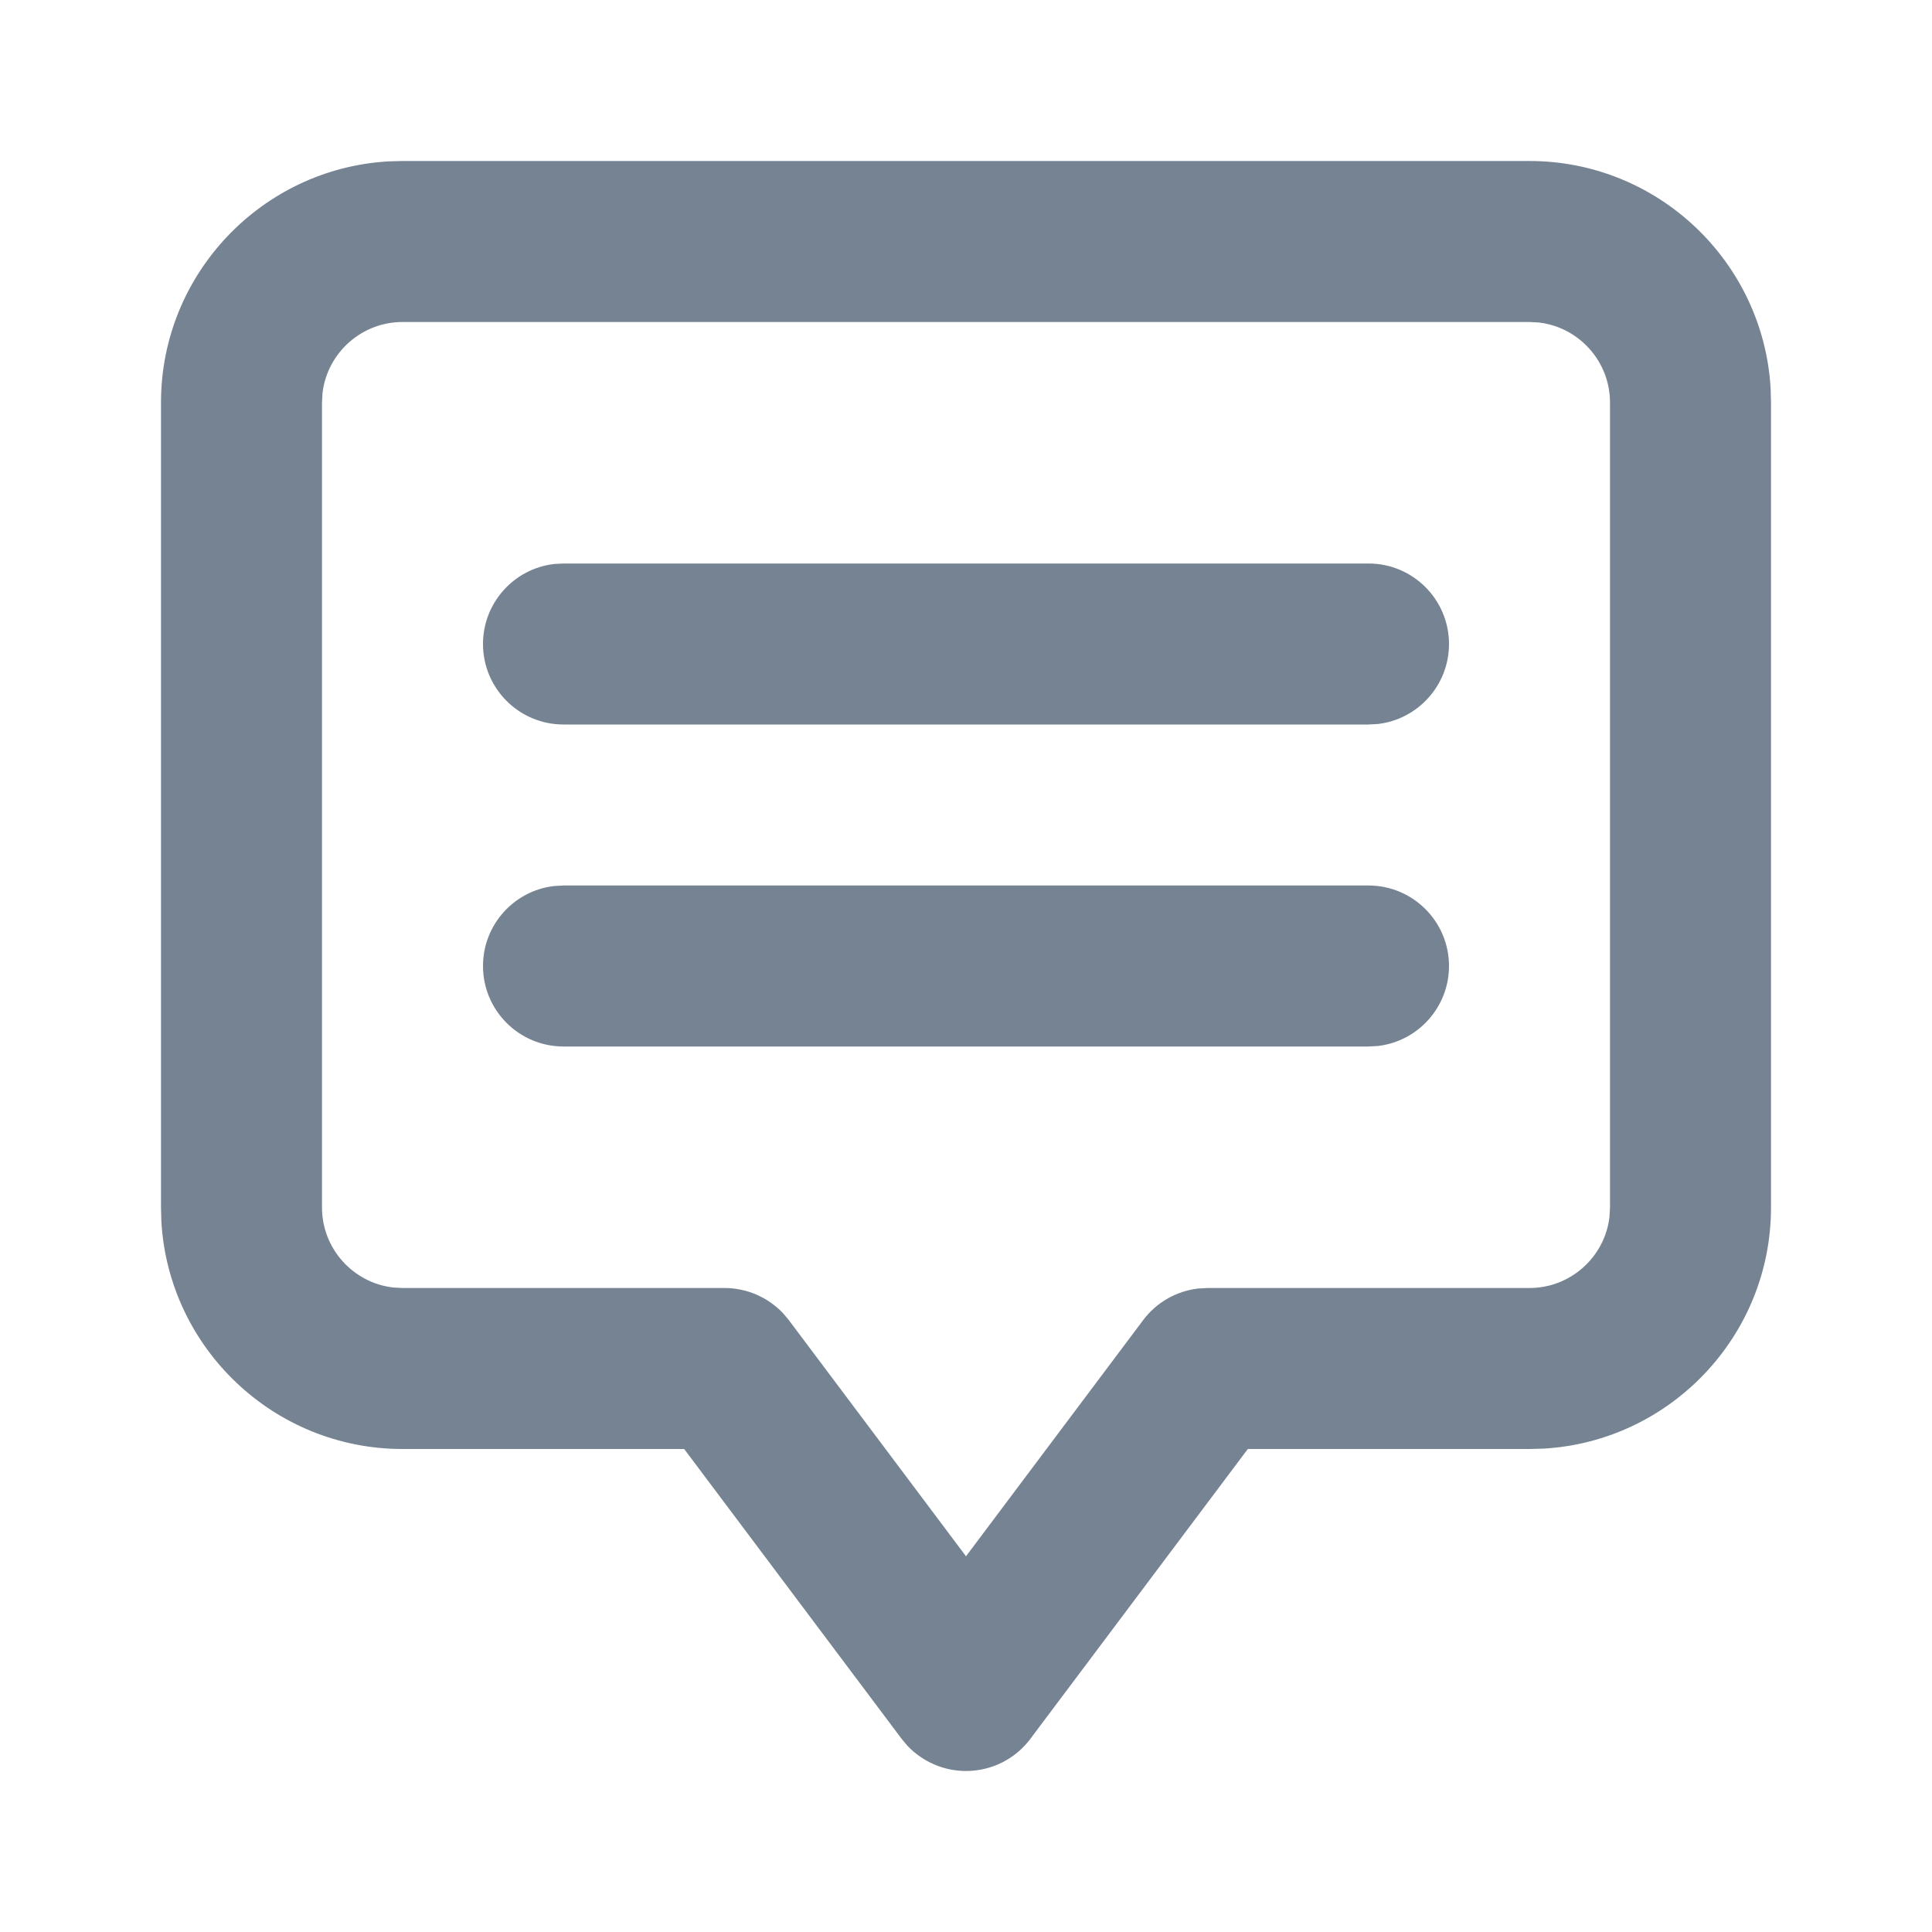 <svg width="15" height="15" viewBox="0 0 15 15" fill="none" xmlns="http://www.w3.org/2000/svg">
<path fill-rule="evenodd" clip-rule="evenodd" d="M11.875 1.25C12.872 1.25 13.69 2.032 13.747 3.015L13.75 3.125V9.375C13.75 10.372 12.968 11.19 11.985 11.247L11.875 11.25H9.688L8 13.5C7.882 13.658 7.697 13.75 7.5 13.75C7.328 13.75 7.165 13.679 7.047 13.556L7 13.5L5.312 11.25H3.125C2.128 11.25 1.31 10.468 1.253 9.485L1.25 9.375V3.125C1.25 2.128 2.032 1.31 3.015 1.253L3.125 1.25H11.875ZM11.875 2.5H3.125C2.805 2.5 2.54 2.742 2.504 3.052L2.5 3.125V9.375C2.5 9.695 2.742 9.96 3.052 9.996L3.125 10H5.625C5.797 10 5.96 10.071 6.078 10.194L6.125 10.25L7.5 12.083L8.875 10.25C8.978 10.112 9.133 10.024 9.302 10.004L9.375 10H11.875C12.195 10 12.46 9.758 12.496 9.448L12.5 9.375V3.125C12.5 2.805 12.258 2.54 11.948 2.504L11.875 2.5ZM10.625 6.875C10.97 6.875 11.25 7.155 11.25 7.5C11.25 7.82 11.009 8.085 10.698 8.121L10.625 8.125H4.375C4.03 8.125 3.75 7.845 3.75 7.5C3.75 7.18 3.991 6.915 4.302 6.879L4.375 6.875H10.625ZM10.625 4.375C10.97 4.375 11.25 4.655 11.25 5C11.25 5.32 11.009 5.585 10.698 5.621L10.625 5.625H4.375C4.03 5.625 3.75 5.345 3.75 5C3.75 4.68 3.991 4.415 4.302 4.379L4.375 4.375H10.625Z" fill="#758393"/>
</svg>
